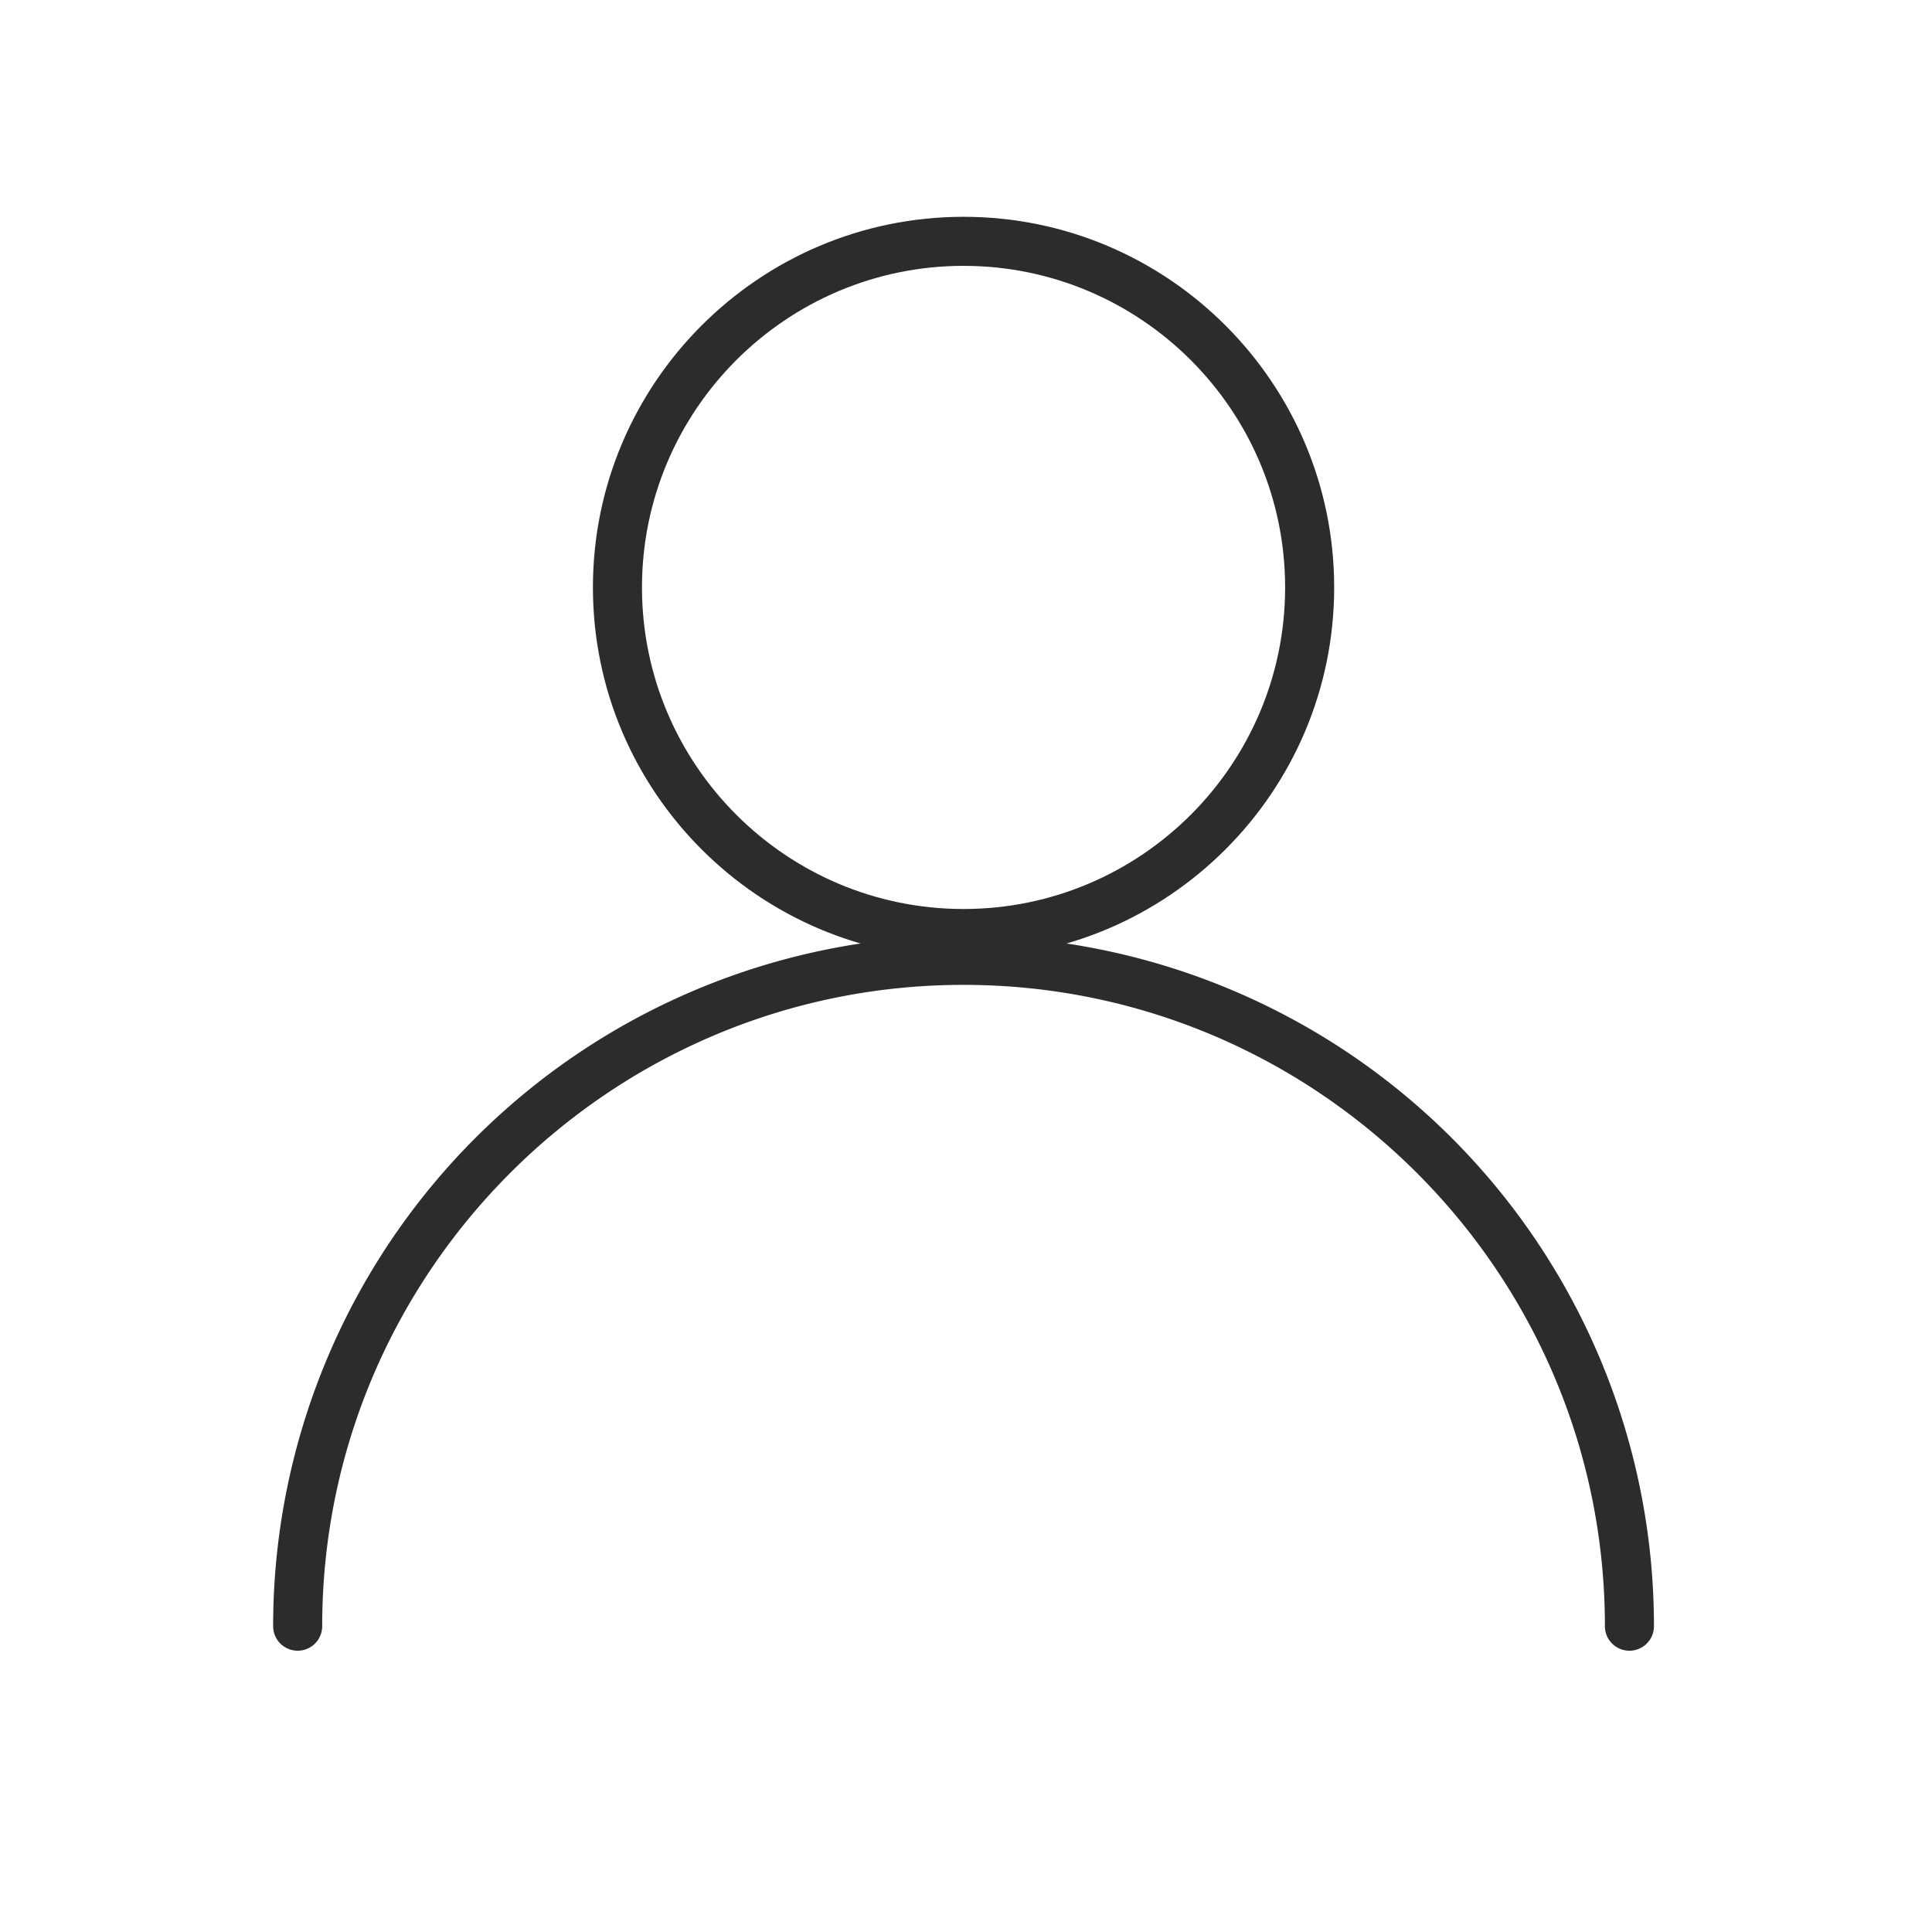 <?xml version="1.0" standalone="no"?><!DOCTYPE svg PUBLIC "-//W3C//DTD SVG 1.1//EN" "http://www.w3.org/Graphics/SVG/1.1/DTD/svg11.dtd"><svg t="1698815259444" class="icon" viewBox="0 0 1024 1024" version="1.1" xmlns="http://www.w3.org/2000/svg" p-id="6726" xmlns:xlink="http://www.w3.org/1999/xlink" width="200" height="200"><path d="M510.7 507.79c-108.31 0-196.44-88.12-196.44-196.44s88.13-196.44 196.44-196.44S707.14 203 707.14 311.35 619 507.79 510.7 507.79z m0-366.88c-94 0-170.44 76.46-170.44 170.44s76.46 170.44 170.44 170.44 170.44-76.46 170.44-170.44-76.46-170.44-170.44-170.44z" p-id="6727" fill="#2c2c2c"></path><path d="M863.63 874.91a13 13 0 0 1-13-13C850.63 674.47 698.14 522 510.7 522S170.77 674.47 170.77 861.91a13 13 0 0 1-26 0 365.93 365.93 0 1 1 731.86 0 13 13 0 0 1-13 13z" p-id="6728" fill="#2c2c2c"></path></svg>